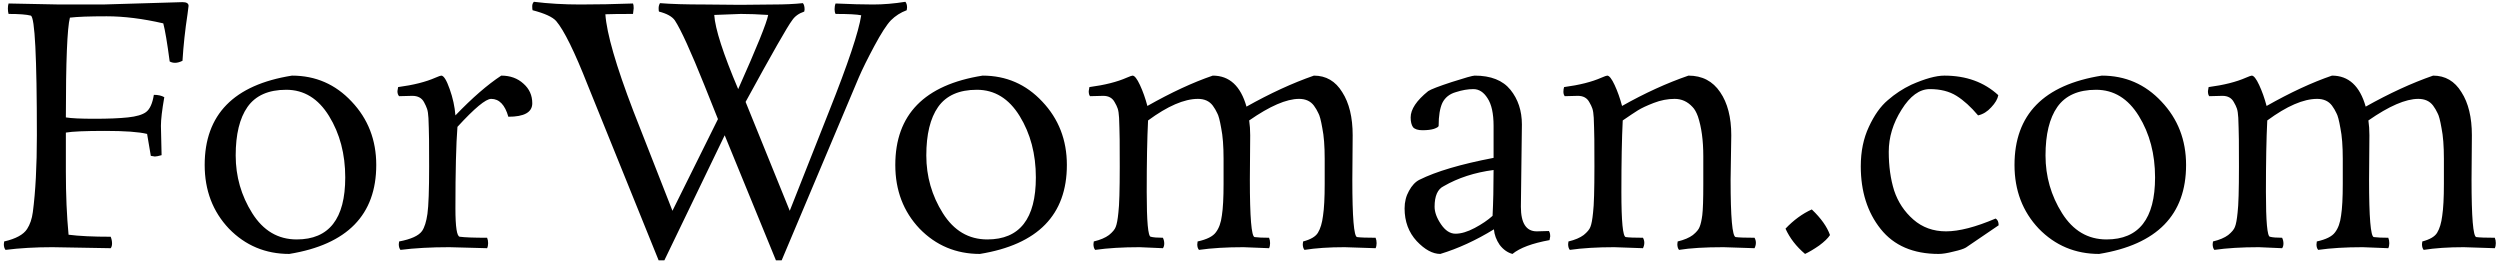 <svg width="445" height="47" viewBox="0 0 445 47" fill="none" xmlns="http://www.w3.org/2000/svg">
<path d="M28.644 22.4L28.764 27.62C28.204 27.78 27.804 27.86 27.564 27.86L26.844 27.74L26.184 23.84C24.744 23.48 22.244 23.3 18.684 23.3C15.164 23.3 12.844 23.4 11.724 23.6V30.56C11.724 34.68 11.884 38.42 12.204 41.78C14.044 42.02 16.544 42.14 19.704 42.14C19.864 42.54 19.944 42.94 19.944 43.34C19.944 43.7 19.864 43.98 19.704 44.18L9.324 44C6.284 44 3.504 44.16 0.984 44.48C0.784 44.24 0.684 43.9 0.684 43.46L0.744 42.98C2.824 42.5 4.184 41.76 4.824 40.76C5.344 39.96 5.684 38.96 5.844 37.76C6.324 34.12 6.564 29.56 6.564 24.08C6.564 10.16 6.204 3.06 5.484 2.78C4.724 2.58 3.404 2.48 1.524 2.48C1.444 2.2 1.404 1.88 1.404 1.52C1.404 1.16 1.444 0.86 1.524 0.62L10.644 0.8H18.324C18.324 0.8 23.044 0.66 32.484 0.38C33.204 0.38 33.564 0.6 33.564 1.04C33.564 1.08 33.504 1.56 33.384 2.48C32.944 5.36 32.644 8.14 32.484 10.82C32.004 11.06 31.564 11.18 31.164 11.18C30.804 11.18 30.484 11.1 30.204 10.94C29.764 7.62 29.384 5.36 29.064 4.16C25.424 3.32 22.064 2.9 18.984 2.9C15.944 2.9 13.764 2.98 12.444 3.14C11.964 4.98 11.724 10.9 11.724 20.9C12.684 21.06 14.384 21.14 16.824 21.14C19.264 21.14 21.244 21.06 22.764 20.9C24.284 20.74 25.364 20.42 26.004 19.94C26.684 19.42 27.144 18.4 27.384 16.88C28.144 16.88 28.764 17.02 29.244 17.3C28.844 19.58 28.644 21.28 28.644 22.4ZM66.973 29.36C66.973 38.24 61.813 43.52 51.493 45.2C47.253 45.2 43.673 43.7 40.753 40.7C37.873 37.66 36.433 33.88 36.433 29.36C36.433 20.4 41.613 15.1 51.973 13.46C56.173 13.46 59.713 15 62.593 18.08C65.513 21.16 66.973 24.92 66.973 29.36ZM52.813 42.62C58.573 42.62 61.453 38.94 61.453 31.58C61.453 27.42 60.493 23.78 58.573 20.66C56.653 17.54 54.113 15.98 50.953 15.98C47.793 15.98 45.493 17 44.053 19.04C42.653 21.04 41.953 23.92 41.953 27.68C41.953 31.4 42.933 34.82 44.893 37.94C46.853 41.06 49.493 42.62 52.813 42.62ZM73.385 17.06L71.045 17.12C70.845 16.92 70.745 16.62 70.745 16.22L70.865 15.5C73.585 15.14 75.805 14.58 77.525 13.82C78.085 13.58 78.425 13.46 78.545 13.46C78.985 13.46 79.485 14.26 80.045 15.86C80.605 17.42 80.945 18.98 81.065 20.54C84.065 17.42 86.785 15.06 89.225 13.46C90.825 13.46 92.145 13.94 93.185 14.9C94.225 15.82 94.745 16.98 94.745 18.38C94.745 19.98 93.325 20.78 90.485 20.78C89.885 18.66 88.865 17.6 87.425 17.6C86.465 17.6 84.465 19.26 81.425 22.58C81.185 25.62 81.065 30.46 81.065 37.1C81.065 40.42 81.325 42.1 81.845 42.14C82.765 42.26 84.385 42.32 86.705 42.32C86.825 42.6 86.885 42.92 86.885 43.28C86.885 43.64 86.825 43.94 86.705 44.18L79.985 44C76.705 44 73.805 44.16 71.285 44.48C71.085 44.24 70.985 43.9 70.985 43.46L71.045 42.98C73.165 42.58 74.525 41.96 75.125 41.12C75.565 40.48 75.885 39.46 76.085 38.06C76.285 36.62 76.385 33.82 76.385 29.66C76.385 25.5 76.365 23.2 76.325 22.76C76.325 22.32 76.305 21.74 76.265 21.02C76.225 20.3 76.145 19.76 76.025 19.4C75.905 19.04 75.725 18.64 75.485 18.2C75.085 17.44 74.385 17.06 73.385 17.06ZM131.756 0.86L137.636 0.8C139.636 0.8 141.396 0.72 142.916 0.56C143.116 0.8 143.216 1.18 143.216 1.7L143.156 2.06C142.196 2.38 141.476 2.9 140.996 3.62C140.196 4.66 137.436 9.5 132.716 18.14L140.576 37.52L147.596 19.76C150.956 11.32 152.856 5.64 153.296 2.72C152.536 2.56 151.016 2.48 148.736 2.48C148.616 2.28 148.556 2 148.556 1.64C148.556 1.24 148.616 0.9 148.736 0.62C151.376 0.74 153.596 0.8 155.396 0.8C157.236 0.8 159.156 0.64 161.156 0.32C161.356 0.56 161.456 0.9 161.456 1.34L161.396 1.82C160.316 2.22 159.376 2.82 158.576 3.62C157.816 4.42 156.836 5.94 155.636 8.18C154.436 10.42 153.516 12.28 152.876 13.76L139.136 46.34H138.116L128.996 24.08L118.256 46.34H117.236L104.636 15.2C102.276 9.2 100.396 5.38 98.996 3.74C98.356 3.02 96.956 2.38 94.796 1.82C94.756 1.66 94.736 1.42 94.736 1.1C94.736 0.78 94.836 0.52 95.036 0.32C97.596 0.64 100.356 0.8 103.316 0.8C106.276 0.8 109.396 0.74 112.676 0.62C112.756 0.78 112.796 1.06 112.796 1.46L112.676 2.48C110.356 2.48 108.716 2.5 107.756 2.54C107.996 5.98 109.656 11.72 112.736 19.76L119.696 37.52L127.796 21.2L125.396 15.2C122.956 9.12 121.196 5.26 120.116 3.62C119.636 2.94 118.696 2.42 117.296 2.06C117.256 1.98 117.236 1.78 117.236 1.46C117.236 1.14 117.316 0.84 117.476 0.56C119.396 0.72 122.076 0.8 125.516 0.8L131.756 0.86ZM127.136 2.66C127.296 5.14 128.716 9.54 131.396 15.86C134.716 8.42 136.496 4.02 136.736 2.66C134.936 2.54 133.316 2.48 131.876 2.48L127.136 2.66ZM189.903 29.36C189.903 38.24 184.743 43.52 174.423 45.2C170.183 45.2 166.603 43.7 163.683 40.7C160.803 37.66 159.363 33.88 159.363 29.36C159.363 20.4 164.543 15.1 174.903 13.46C179.103 13.46 182.643 15 185.523 18.08C188.443 21.16 189.903 24.92 189.903 29.36ZM175.743 42.62C181.503 42.62 184.383 38.94 184.383 31.58C184.383 27.42 183.423 23.78 181.503 20.66C179.583 17.54 177.043 15.98 173.883 15.98C170.723 15.98 168.423 17 166.983 19.04C165.583 21.04 164.883 23.92 164.883 27.68C164.883 31.4 165.863 34.82 167.823 37.94C169.783 41.06 172.423 42.62 175.743 42.62ZM206.995 44.18L202.855 44C199.815 44 197.175 44.16 194.935 44.48C194.735 44.24 194.635 43.9 194.635 43.46L194.695 42.98C195.855 42.7 196.755 42.32 197.395 41.84C198.035 41.32 198.435 40.84 198.595 40.4C198.795 39.92 198.955 39.06 199.075 37.82C199.235 36.54 199.315 33.82 199.315 29.66C199.315 25.5 199.295 23.2 199.255 22.76C199.255 22.28 199.235 21.68 199.195 20.96C199.155 20.24 199.075 19.7 198.955 19.34C198.835 18.98 198.655 18.6 198.415 18.2C198.015 17.44 197.335 17.06 196.375 17.06L194.035 17.12C193.875 16.96 193.795 16.66 193.795 16.22L193.915 15.5C196.635 15.14 198.855 14.58 200.575 13.82C201.135 13.58 201.475 13.46 201.595 13.46C201.955 13.46 202.395 14.02 202.915 15.14C203.435 16.26 203.875 17.5 204.235 18.86C208.475 16.46 212.355 14.66 215.875 13.46C218.835 13.46 220.835 15.3 221.875 18.98C226.075 16.62 230.075 14.78 233.875 13.46C236.035 13.46 237.715 14.44 238.915 16.4C240.155 18.32 240.775 20.88 240.775 24.08L240.715 32C240.715 38.68 240.995 42.08 241.555 42.2C242.155 42.28 243.255 42.32 244.855 42.32C244.975 42.6 245.035 42.92 245.035 43.28C245.035 43.64 244.975 43.94 244.855 44.18L239.335 44C236.575 44 234.195 44.16 232.195 44.48C231.995 44.24 231.895 43.9 231.895 43.46L231.955 42.98C233.315 42.62 234.195 42.1 234.595 41.42C235.035 40.7 235.335 39.7 235.495 38.42C235.695 37.1 235.795 35.2 235.795 32.72V28.28C235.795 26 235.655 24.18 235.375 22.82C235.135 21.42 234.895 20.52 234.655 20.12C234.455 19.68 234.195 19.24 233.875 18.8C233.275 18 232.395 17.6 231.235 17.6C228.995 17.6 226.035 18.88 222.355 21.44C222.475 22.24 222.535 23.12 222.535 24.08C222.535 24.08 222.515 26.72 222.475 32C222.475 38.68 222.755 42.08 223.315 42.2C223.915 42.28 224.775 42.32 225.895 42.32C226.015 42.6 226.075 42.92 226.075 43.28C226.075 43.64 226.015 43.94 225.895 44.18L221.335 44C218.295 44 215.655 44.16 213.415 44.48C213.215 44.24 213.115 43.92 213.115 43.52L213.175 42.98C214.815 42.62 215.895 42.08 216.415 41.36C216.975 40.64 217.335 39.64 217.495 38.36C217.695 37.08 217.795 35.2 217.795 32.72V28.28C217.795 26 217.655 24.18 217.375 22.82C217.135 21.42 216.895 20.52 216.655 20.12C216.455 19.68 216.195 19.24 215.875 18.8C215.275 18 214.395 17.6 213.235 17.6C210.795 17.6 207.835 18.88 204.355 21.44C204.195 24.6 204.115 28.84 204.115 34.16C204.115 39.44 204.355 42.1 204.835 42.14C205.275 42.26 205.995 42.32 206.995 42.32C207.155 42.64 207.235 42.98 207.235 43.34C207.235 43.7 207.155 43.98 206.995 44.18ZM270.897 22.16L270.717 36.8C270.717 39.72 271.657 41.18 273.537 41.18L275.697 41.12C275.857 41.32 275.937 41.64 275.937 42.08L275.817 42.74C272.737 43.3 270.537 44.12 269.217 45.2C268.337 44.96 267.577 44.42 266.937 43.58C266.337 42.7 265.997 41.78 265.917 40.82C262.717 42.78 259.537 44.24 256.377 45.2C255.017 45.2 253.617 44.44 252.177 42.92C250.737 41.36 250.017 39.42 250.017 37.1C250.017 35.94 250.277 34.9 250.797 33.98C251.317 33.02 251.937 32.36 252.657 32C255.617 30.52 260.017 29.22 265.857 28.1V22.4C265.857 20.2 265.497 18.56 264.777 17.48C264.097 16.4 263.257 15.86 262.257 15.86C261.297 15.86 260.257 16.04 259.137 16.4C258.017 16.72 257.217 17.36 256.737 18.32C256.297 19.28 256.077 20.64 256.077 22.4C256.077 22.56 255.797 22.74 255.237 22.94C254.717 23.1 254.037 23.18 253.197 23.18C252.397 23.18 251.837 23 251.517 22.64C251.237 22.24 251.097 21.66 251.097 20.9C251.097 19.46 252.137 17.9 254.217 16.22C254.697 15.9 256.097 15.36 258.417 14.6C260.777 13.84 262.137 13.46 262.497 13.46C265.377 13.46 267.497 14.3 268.857 15.98C270.217 17.66 270.897 19.72 270.897 22.16ZM255.357 36.8C255.357 37.76 255.737 38.8 256.497 39.92C257.257 41.04 258.117 41.6 259.077 41.6C260.077 41.6 261.217 41.26 262.497 40.58C263.777 39.9 264.837 39.18 265.677 38.42C265.797 36.06 265.857 33.34 265.857 30.26C262.497 30.7 259.537 31.66 256.977 33.14C255.897 33.66 255.357 34.88 255.357 36.8ZM280.867 17.06L278.527 17.12C278.367 16.92 278.287 16.66 278.287 16.34C278.287 16.02 278.327 15.74 278.407 15.5C281.127 15.14 283.347 14.58 285.067 13.82C285.627 13.58 285.967 13.46 286.087 13.46C286.447 13.46 286.887 14.02 287.407 15.14C287.927 16.26 288.367 17.5 288.727 18.86C292.767 16.58 296.707 14.78 300.547 13.46C302.987 13.46 304.867 14.44 306.187 16.4C307.507 18.32 308.167 20.88 308.167 24.08L308.047 32C308.047 38.68 308.347 42.08 308.947 42.2C309.547 42.28 310.667 42.32 312.307 42.32C312.467 42.6 312.547 42.9 312.547 43.22C312.547 43.54 312.467 43.86 312.307 44.18L306.787 44C303.467 44 300.827 44.16 298.867 44.48C298.667 44.24 298.567 43.9 298.567 43.46L298.627 42.98C299.787 42.7 300.687 42.32 301.327 41.84C301.967 41.32 302.367 40.84 302.527 40.4C302.727 39.92 302.887 39.22 303.007 38.3C303.127 37.34 303.187 35.5 303.187 32.78V27.8C303.187 25 302.867 22.64 302.227 20.72C301.947 19.96 301.627 19.4 301.267 19.04C300.387 18.08 299.327 17.6 298.087 17.6C296.847 17.6 295.607 17.84 294.367 18.32C293.127 18.8 292.187 19.24 291.547 19.64C290.907 20.04 290.007 20.64 288.847 21.44C288.687 24.6 288.607 28.84 288.607 34.16C288.607 39.44 288.867 42.12 289.387 42.2C289.947 42.28 290.967 42.32 292.447 42.32C292.607 42.6 292.687 42.9 292.687 43.22C292.687 43.54 292.607 43.86 292.447 44.18L287.347 44C284.307 44 281.667 44.16 279.427 44.48C279.227 44.24 279.127 43.9 279.127 43.46L279.187 42.98C280.347 42.7 281.247 42.32 281.887 41.84C282.527 41.32 282.927 40.84 283.087 40.4C283.287 39.92 283.447 39.06 283.567 37.82C283.727 36.54 283.807 33.82 283.807 29.66C283.807 25.5 283.787 23.2 283.747 22.76C283.747 22.28 283.727 21.68 283.687 20.96C283.647 20.24 283.567 19.7 283.447 19.34C283.327 18.98 283.147 18.6 282.907 18.2C282.507 17.44 281.827 17.06 280.867 17.06ZM321.299 45.2C319.739 43.88 318.579 42.38 317.819 40.7C319.259 39.18 320.819 38.04 322.499 37.28C324.139 38.84 325.219 40.36 325.739 41.84C325.379 42.4 324.739 43.02 323.819 43.7C322.899 44.34 322.059 44.84 321.299 45.2ZM346.098 13.46C349.978 13.46 353.178 14.62 355.698 16.94C355.578 17.62 355.158 18.34 354.438 19.1C353.758 19.86 352.978 20.34 352.098 20.54C350.818 19.02 349.538 17.86 348.258 17.06C346.978 16.26 345.398 15.86 343.518 15.86C341.678 15.86 339.998 17.08 338.478 19.52C336.958 21.92 336.198 24.42 336.198 27.02C336.198 29.58 336.518 31.88 337.158 33.92C337.838 35.96 338.978 37.68 340.578 39.08C342.178 40.48 344.118 41.18 346.398 41.18C348.718 41.18 351.658 40.42 355.218 38.9C355.578 39.1 355.758 39.5 355.758 40.1L349.938 44.06C349.538 44.3 348.798 44.54 347.718 44.78C346.638 45.06 345.758 45.2 345.078 45.2C340.558 45.2 337.118 43.72 334.758 40.76C332.398 37.8 331.218 34.08 331.218 29.6C331.218 26.96 331.698 24.62 332.658 22.58C333.618 20.5 334.738 18.92 336.018 17.84C337.298 16.72 338.698 15.8 340.218 15.08C342.658 14 344.618 13.46 346.098 13.46ZM389.122 29.36C389.122 38.24 383.962 43.52 373.642 45.2C369.402 45.2 365.822 43.7 362.902 40.7C360.022 37.66 358.582 33.88 358.582 29.36C358.582 20.4 363.762 15.1 374.122 13.46C378.322 13.46 381.862 15 384.742 18.08C387.662 21.16 389.122 24.92 389.122 29.36ZM374.962 42.62C380.722 42.62 383.602 38.94 383.602 31.58C383.602 27.42 382.642 23.78 380.722 20.66C378.802 17.54 376.262 15.98 373.102 15.98C369.942 15.98 367.642 17 366.202 19.04C364.802 21.04 364.102 23.92 364.102 27.68C364.102 31.4 365.082 34.82 367.042 37.94C369.002 41.06 371.642 42.62 374.962 42.62ZM406.214 44.18L402.074 44C399.034 44 396.394 44.16 394.154 44.48C393.954 44.24 393.854 43.9 393.854 43.46L393.914 42.98C395.074 42.7 395.974 42.32 396.614 41.84C397.254 41.32 397.654 40.84 397.814 40.4C398.014 39.92 398.174 39.06 398.294 37.82C398.454 36.54 398.534 33.82 398.534 29.66C398.534 25.5 398.514 23.2 398.474 22.76C398.474 22.28 398.454 21.68 398.414 20.96C398.374 20.24 398.294 19.7 398.174 19.34C398.054 18.98 397.874 18.6 397.634 18.2C397.234 17.44 396.554 17.06 395.594 17.06L393.254 17.12C393.094 16.96 393.014 16.66 393.014 16.22L393.134 15.5C395.854 15.14 398.074 14.58 399.794 13.82C400.354 13.58 400.694 13.46 400.814 13.46C401.174 13.46 401.614 14.02 402.134 15.14C402.654 16.26 403.094 17.5 403.454 18.86C407.694 16.46 411.574 14.66 415.094 13.46C418.054 13.46 420.054 15.3 421.094 18.98C425.294 16.62 429.294 14.78 433.094 13.46C435.254 13.46 436.934 14.44 438.134 16.4C439.374 18.32 439.994 20.88 439.994 24.08L439.934 32C439.934 38.68 440.214 42.08 440.774 42.2C441.374 42.28 442.474 42.32 444.074 42.32C444.194 42.6 444.254 42.92 444.254 43.28C444.254 43.64 444.194 43.94 444.074 44.18L438.554 44C435.794 44 433.414 44.16 431.414 44.48C431.214 44.24 431.114 43.9 431.114 43.46L431.174 42.98C432.534 42.62 433.414 42.1 433.814 41.42C434.254 40.7 434.554 39.7 434.714 38.42C434.914 37.1 435.014 35.2 435.014 32.72V28.28C435.014 26 434.874 24.18 434.594 22.82C434.354 21.42 434.114 20.52 433.874 20.12C433.674 19.68 433.414 19.24 433.094 18.8C432.494 18 431.614 17.6 430.454 17.6C428.214 17.6 425.254 18.88 421.574 21.44C421.694 22.24 421.754 23.12 421.754 24.08C421.754 24.08 421.734 26.72 421.694 32C421.694 38.68 421.974 42.08 422.534 42.2C423.134 42.28 423.994 42.32 425.114 42.32C425.234 42.6 425.294 42.92 425.294 43.28C425.294 43.64 425.234 43.94 425.114 44.18L420.554 44C417.514 44 414.874 44.16 412.634 44.48C412.434 44.24 412.334 43.92 412.334 43.52L412.394 42.98C414.034 42.62 415.114 42.08 415.634 41.36C416.194 40.64 416.554 39.64 416.714 38.36C416.914 37.08 417.014 35.2 417.014 32.72V28.28C417.014 26 416.874 24.18 416.594 22.82C416.354 21.42 416.114 20.52 415.874 20.12C415.674 19.68 415.414 19.24 415.094 18.8C414.494 18 413.614 17.6 412.454 17.6C410.014 17.6 407.054 18.88 403.574 21.44C403.414 24.6 403.334 28.84 403.334 34.16C403.334 39.44 403.574 42.1 404.054 42.14C404.494 42.26 405.214 42.32 406.214 42.32C406.374 42.64 406.454 42.98 406.454 43.34C406.454 43.7 406.374 43.98 406.214 44.18Z" fill="black"/>
</svg>
